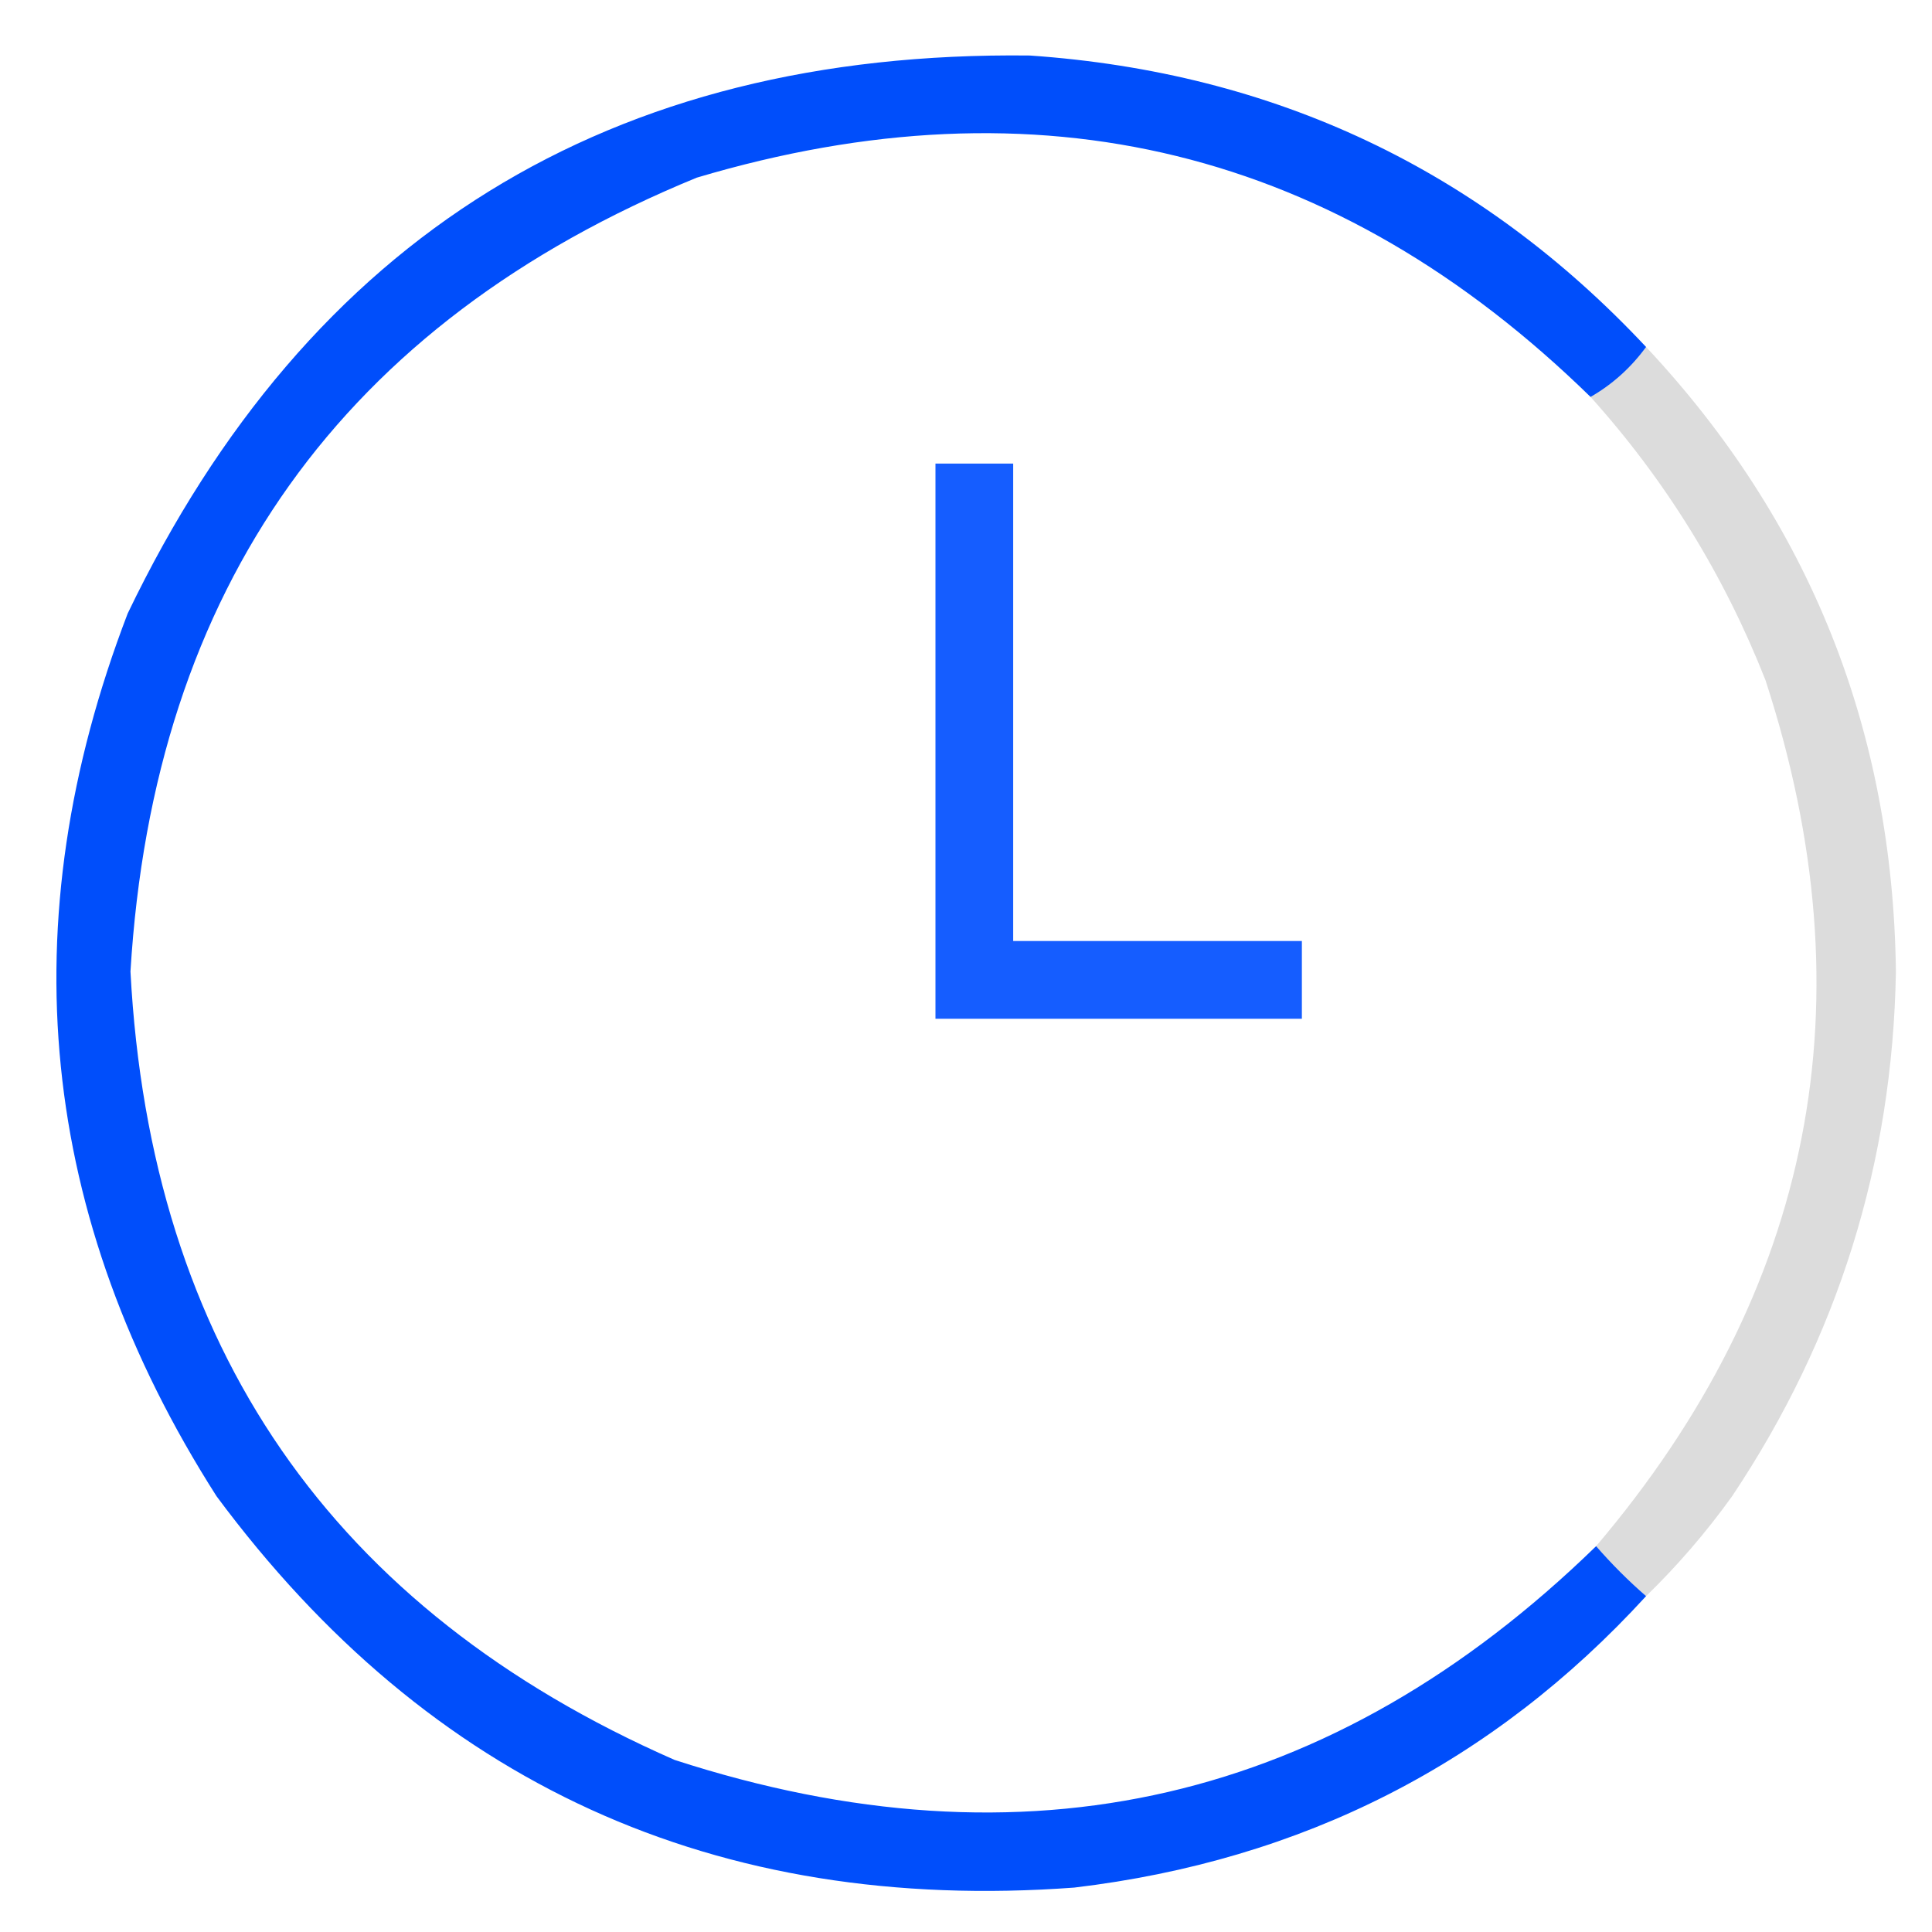 <?xml version="1.0" encoding="UTF-8"?>
<!DOCTYPE svg PUBLIC "-//W3C//DTD SVG 1.1//EN" "http://www.w3.org/Graphics/SVG/1.1/DTD/svg11.dtd">
<svg xmlns="http://www.w3.org/2000/svg" version="1.1" width="348px" height="348px" style="shape-rendering:geometricPrecision; text-rendering:geometricPrecision; image-rendering:optimizeQuality; fill-rule:evenodd; clip-rule:evenodd" xmlns:xlink="http://www.w3.org/1999/xlink">
<g><path style="opacity:0.998" fill="#004efb" d="M 296.5,62.5 C 293.769,66.234 290.436,69.234 286.5,71.5C 240.773,26.819 187.107,13.652 125.5,32C 61.677,58.189 27.677,105.855 23.5,175C 27.09,242.562 59.757,289.895 121.5,317C 184.709,337.529 240.043,324.696 287.5,278.5C 290.306,281.728 293.306,284.728 296.5,287.5C 268.946,317.613 234.613,335.113 193.5,340C 128.875,344.764 77.375,321.264 39,269.5C 6.942,219.275 1.609,166.275 23,110.5C 55.628,42.599 109.795,9.099 185.5,10C 229.568,13.039 266.568,30.539 296.5,62.5 Z"/></g>
<g><path style="opacity:0.137" fill="#000000" d="M 296.5,62.5 C 325.954,93.95 340.954,131.45 341.5,175C 340.904,209.451 331.071,240.951 312,269.5C 307.342,275.987 302.176,281.987 296.5,287.5C 293.306,284.728 290.306,281.728 287.5,278.5C 326.698,232.341 336.865,180.341 318,122.5C 310.523,103.527 300.023,86.527 286.5,71.5C 290.436,69.234 293.769,66.234 296.5,62.5 Z"/></g>
<g><path style="opacity:0.916" fill="#004fff" d="M 168.5,83.5 C 173.167,83.5 177.833,83.5 182.5,83.5C 182.5,112.167 182.5,140.833 182.5,169.5C 199.833,169.5 217.167,169.5 234.5,169.5C 234.5,174.167 234.5,178.833 234.5,183.5C 212.5,183.5 190.5,183.5 168.5,183.5C 168.5,150.167 168.5,116.833 168.5,83.5 Z"/></g>
</svg>
